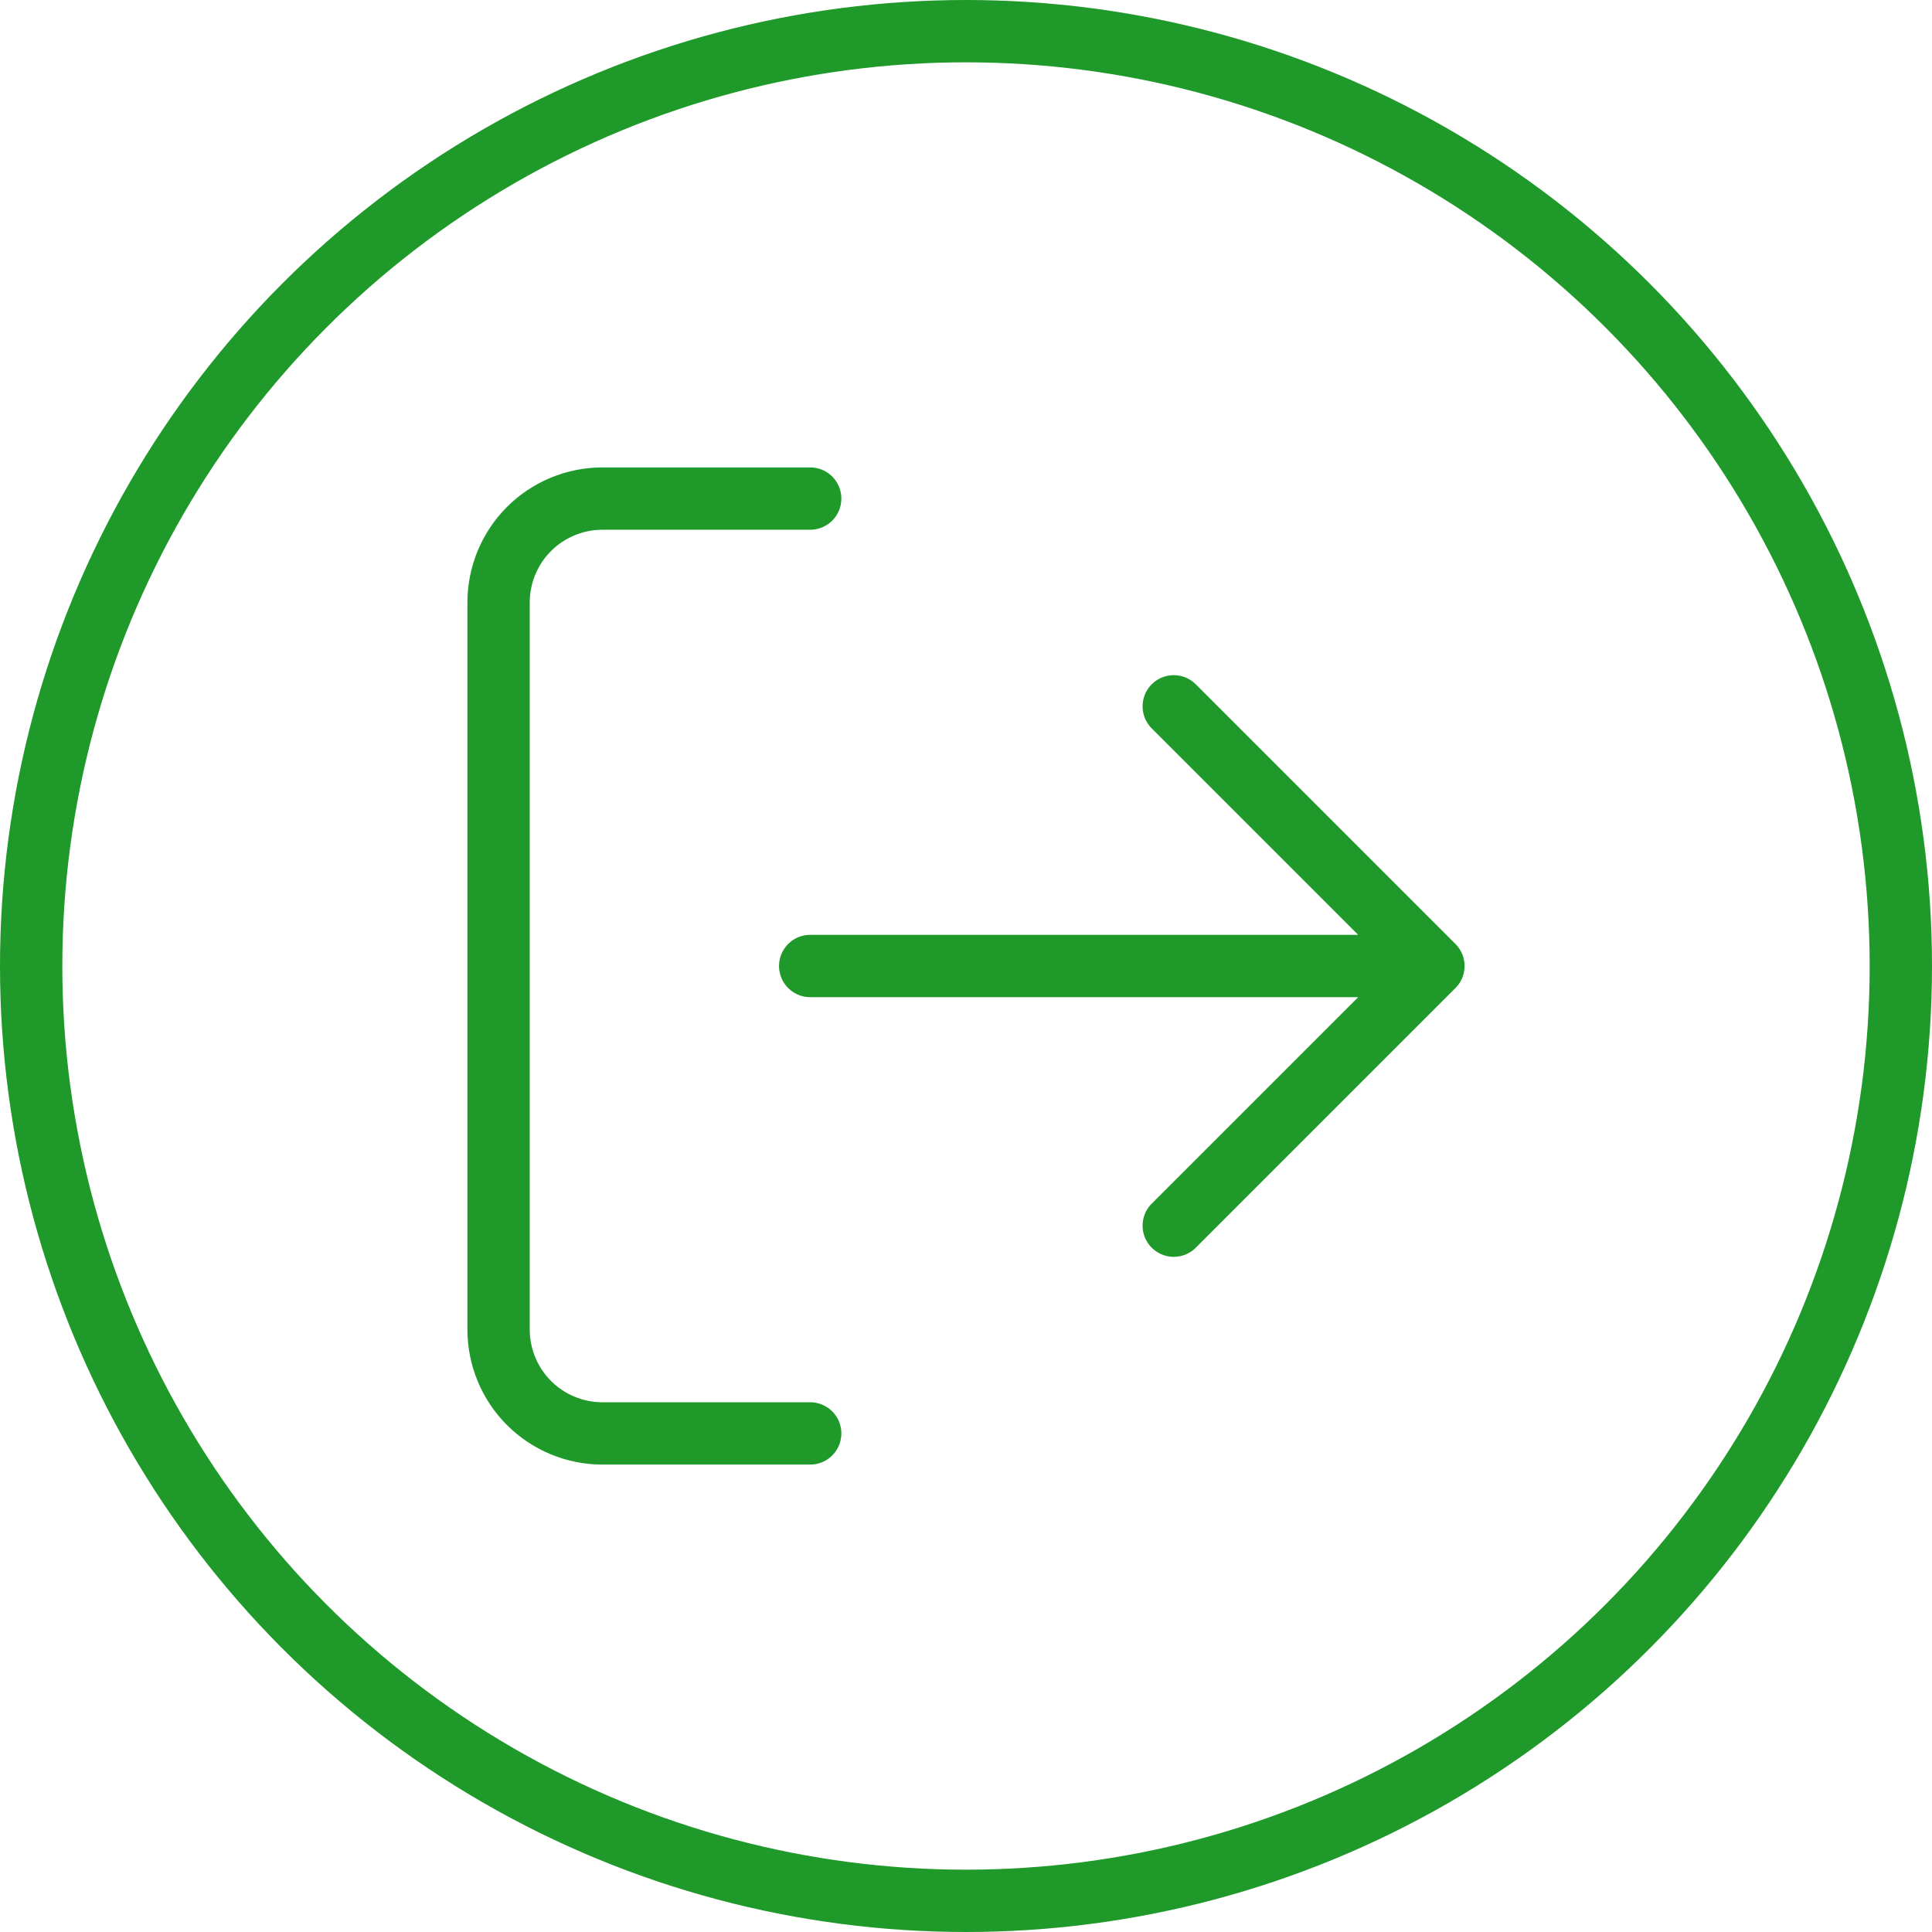 <svg width="62" height="62" viewBox="0 0 62 62" fill="none" xmlns="http://www.w3.org/2000/svg">
<circle cx="31" cy="31" r="30" stroke="#1F992A" stroke-width="2" stroke-linecap="round" stroke-linejoin="round"/>
<path d="M26 46H19.333C18.449 46 17.601 45.649 16.976 45.024C16.351 44.399 16 43.551 16 42.667V19.333C16 18.449 16.351 17.601 16.976 16.976C17.601 16.351 18.449 16 19.333 16H26M37.667 39.333L46 31M46 31L37.667 22.667M46 31H26" stroke="#1F992A" stroke-width="2" stroke-linecap="round" stroke-linejoin="round"/>
</svg>
